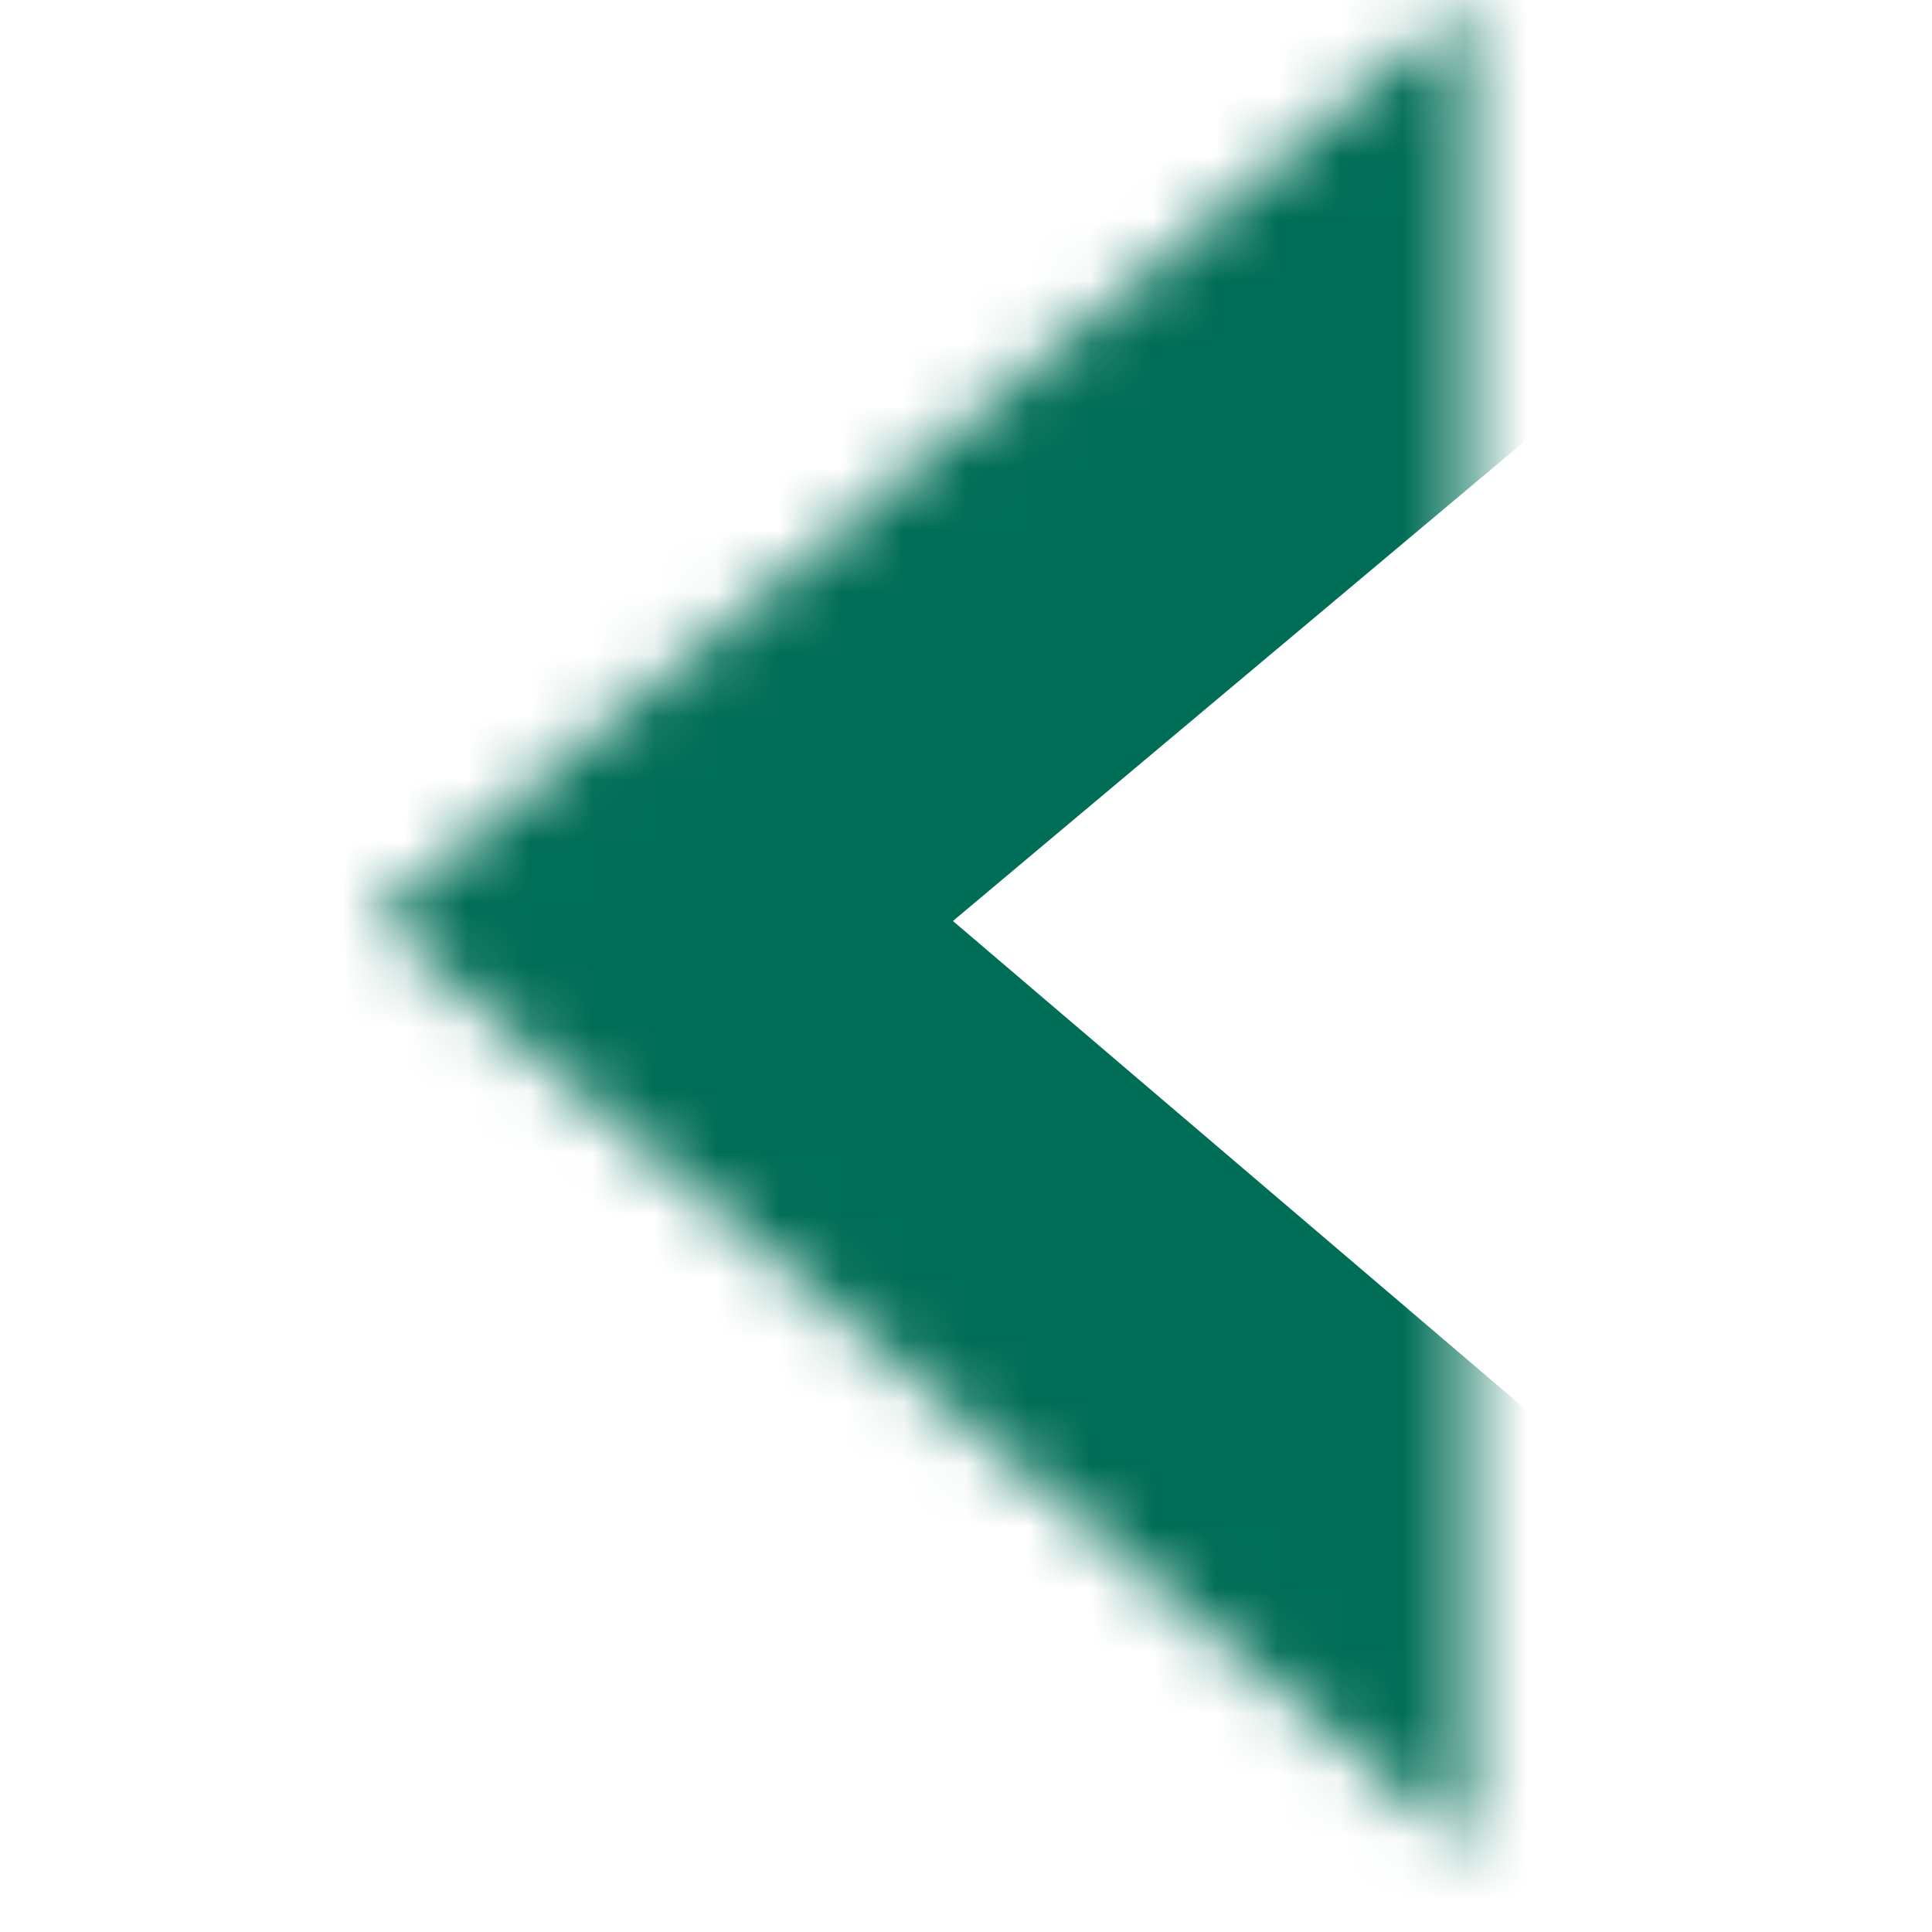 <svg width="31" height="31" viewBox="0 0 31 31" fill="none" xmlns="http://www.w3.org/2000/svg">
<mask id="path-1-inside-1_701_714" fill="white">
<path fill-rule="evenodd" clip-rule="evenodd" d="M23.567 -3.05176e-05L6 14.741L23.567 29.72"/>
</mask>
<path d="M27.424 4.596L32.02 0.739L24.306 -8.453L19.71 -4.596L27.424 4.596ZM6 14.741L2.143 10.145L2.107 19.307L6 14.741ZM19.674 34.286L24.239 38.179L32.025 29.048L27.46 25.155L19.674 34.286ZM19.71 -4.596L2.143 10.145L9.857 19.337L27.424 4.596L19.71 -4.596ZM2.107 19.307L19.674 34.286L27.46 25.155L9.893 10.176L2.107 19.307Z" fill="#006D56" mask="url(#path-1-inside-1_701_714)"/>
</svg>

